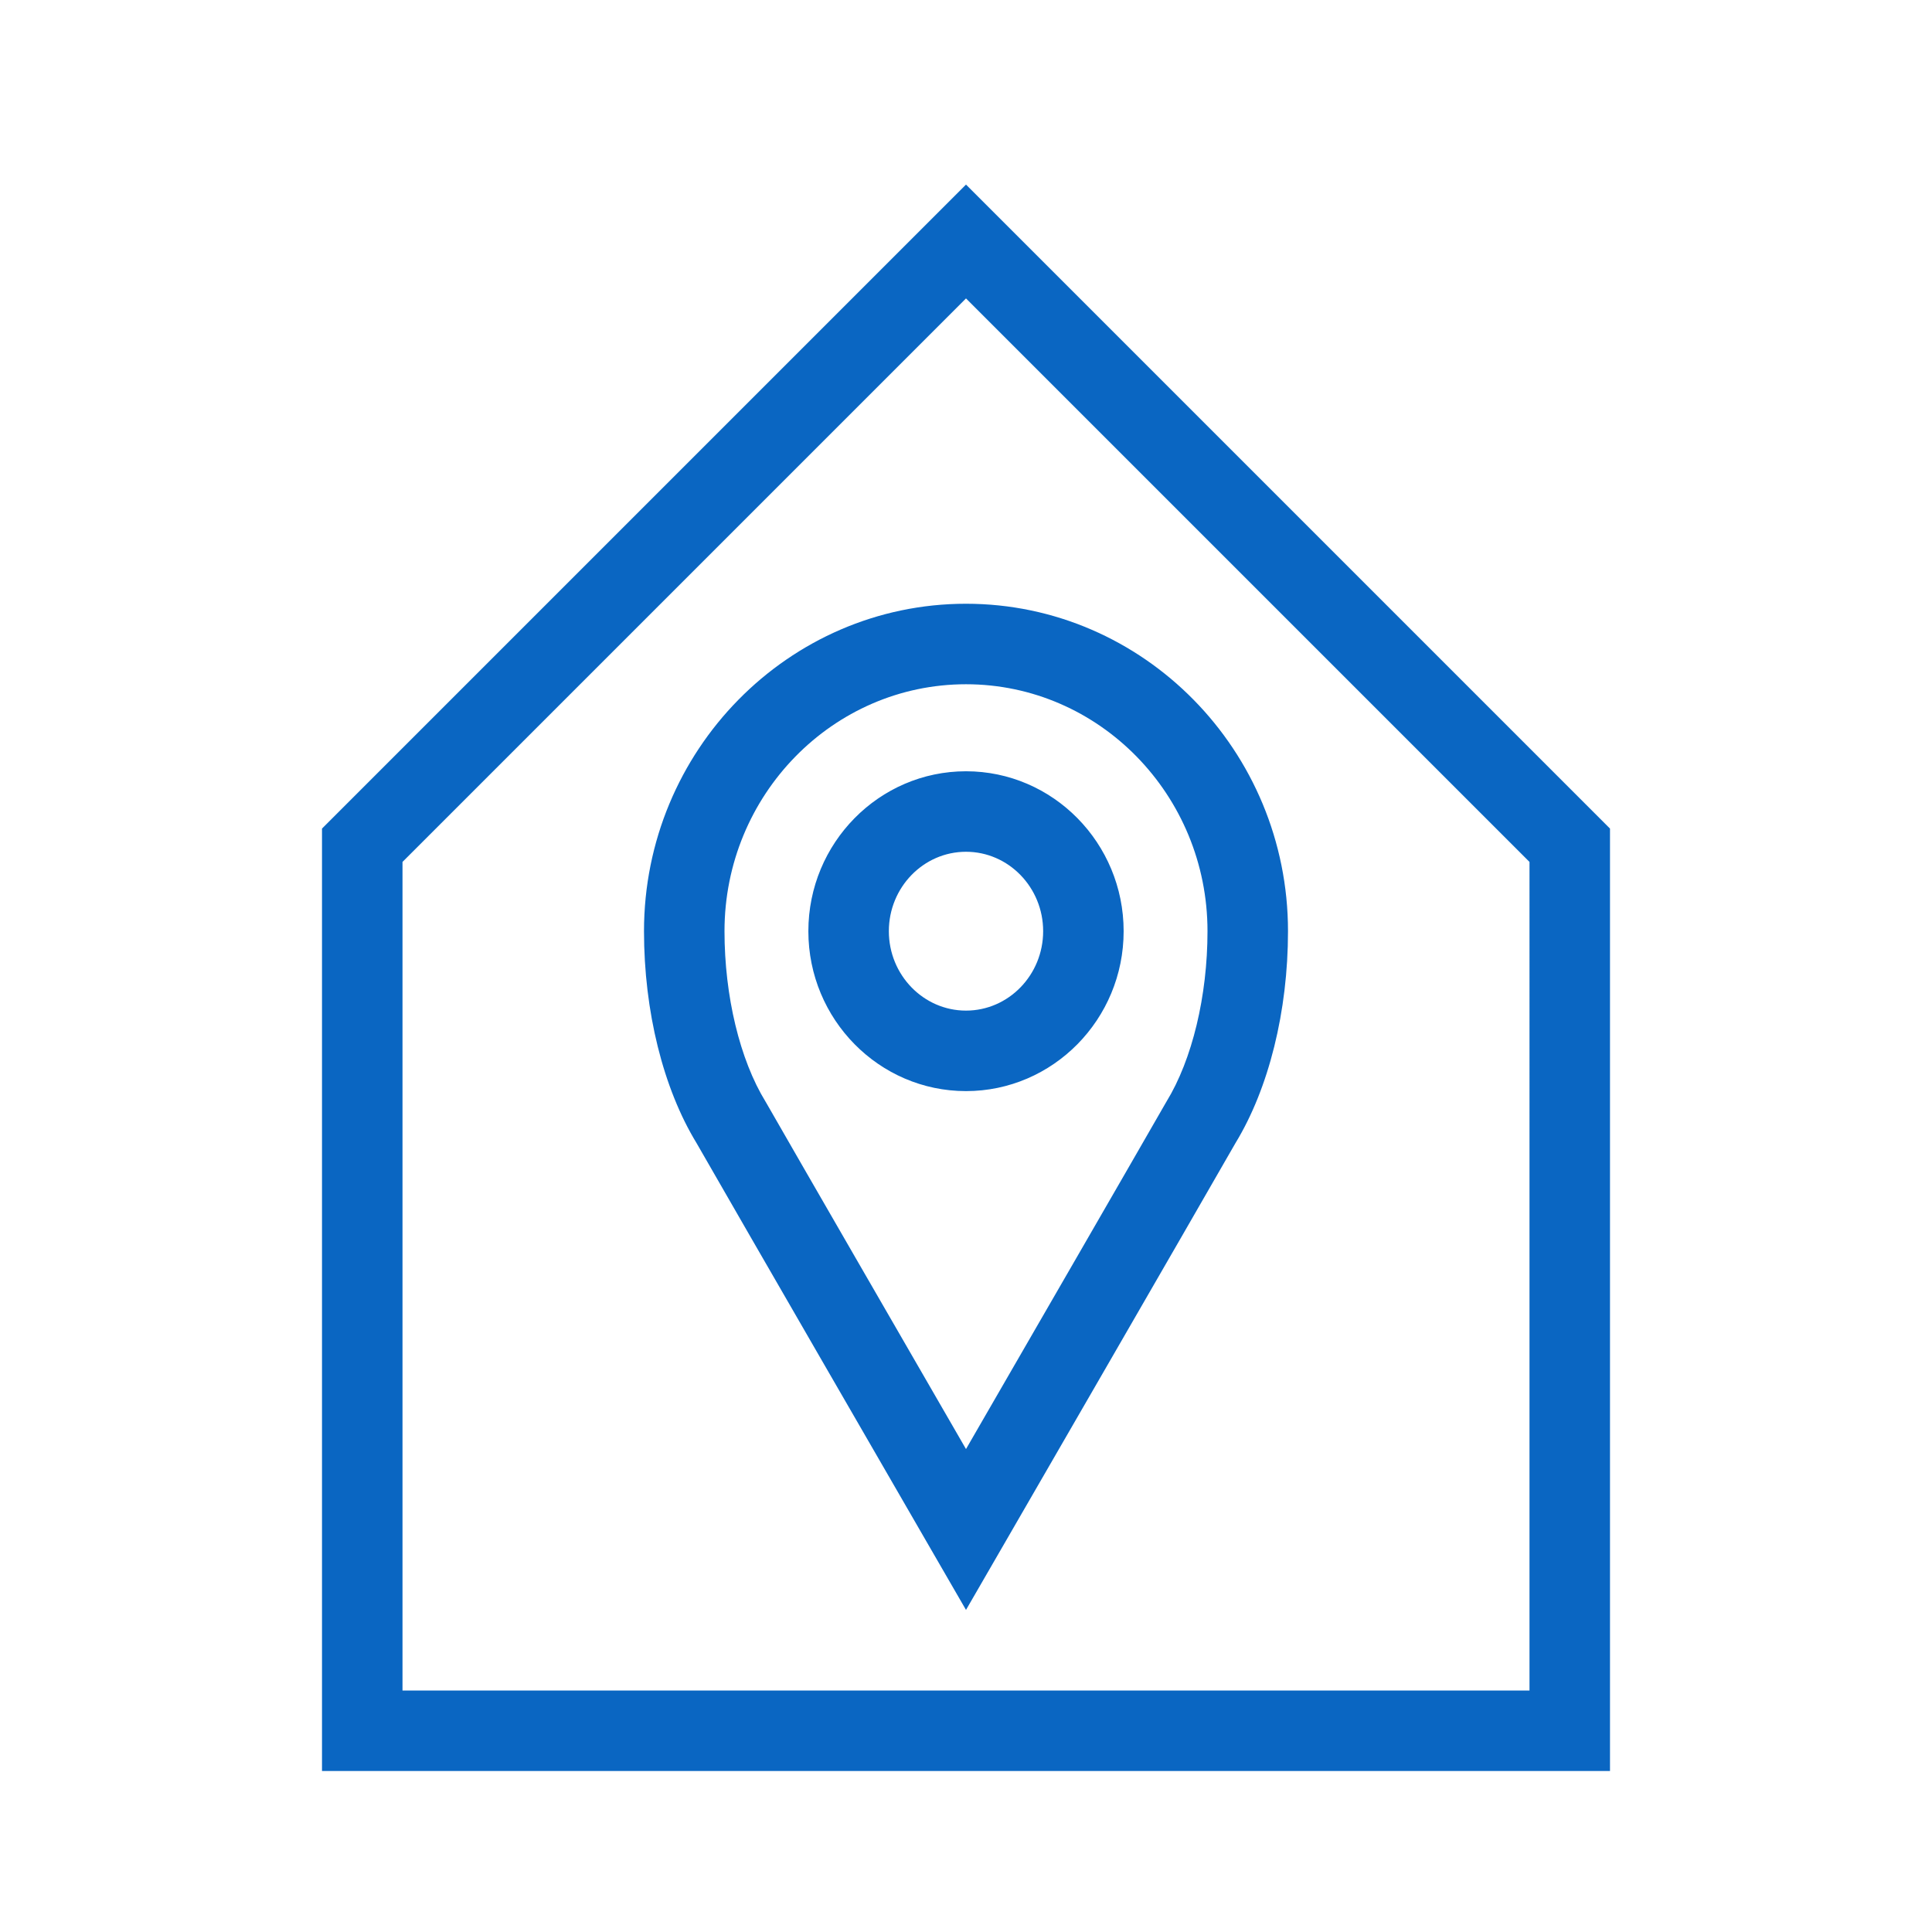 <?xml version="1.0" encoding="UTF-8"?>
<svg xmlns="http://www.w3.org/2000/svg" viewBox="0 0 192 192" width="32" height="32"><path d="M160 176H32V82.343l64-64 64 64V176zm-120-8h112V85.657l-56-56-56 56V168zm56-59.567c-8.639 0-15.666-7.13-15.666-15.892S87.36 76.648 96 76.648s15.666 7.13 15.666 15.893S104.64 108.433 96 108.433zm0-23.785c-4.228 0-7.667 3.541-7.667 7.893s3.44 7.892 7.667 7.892 7.667-3.54 7.667-7.892-3.44-7.893-7.667-7.893zm0 75.344l-3.463-5.99c-.192-.332-19.21-33.23-23.312-40.398C65.904 108.16 64 100.489 64 92.541 64 74.598 78.355 60 96 60s32 14.598 32 32.54c0 7.947-1.903 15.62-5.224 21.064-4.103 7.168-23.121 40.066-23.313 40.398L96 159.992zM96 68c-13.234 0-24 11.009-24 24.54 0 6.443 1.524 12.774 4.077 16.936l.062.105c2.97 5.191 14.12 24.49 19.861 34.425 5.741-9.934 16.89-29.234 19.862-34.425l.061-.104C118.476 105.313 120 98.982 120 92.54 120 79.009 109.234 68 96 68z" style="fill: #0a66c2;"/></svg>

